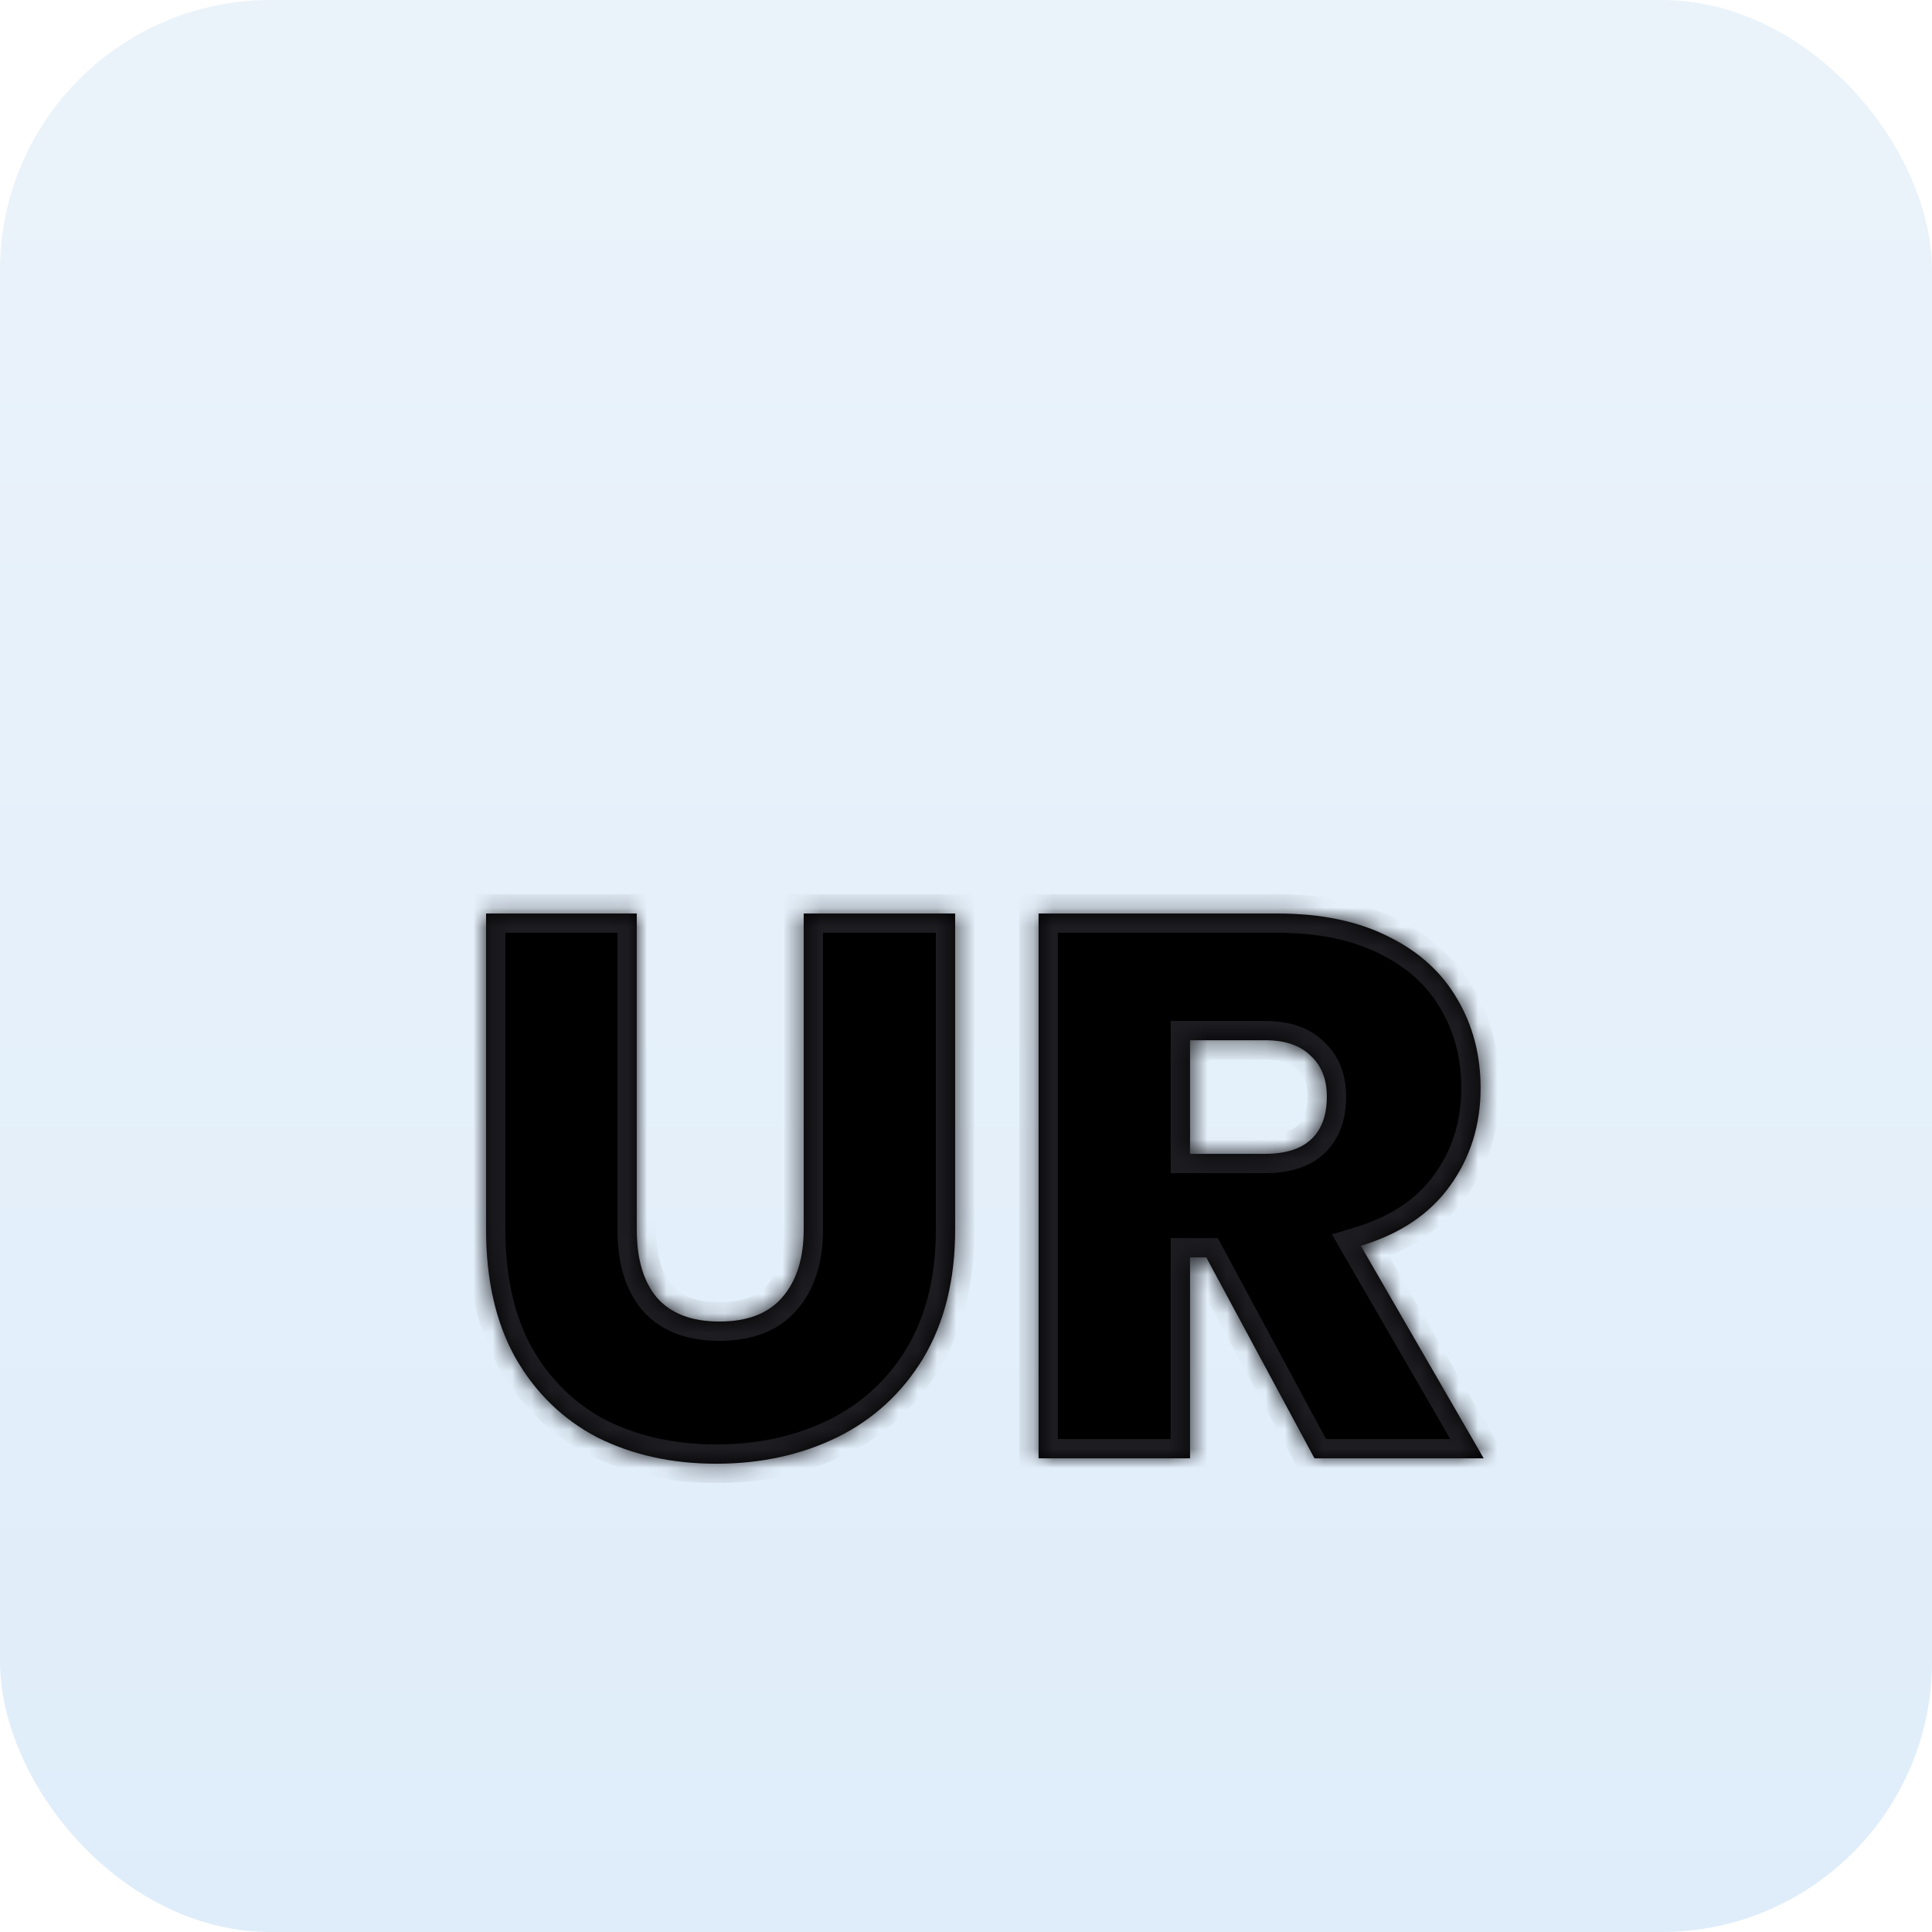 <svg width="100" height="100" viewBox="0 0 100 100" fill="none" xmlns="http://www.w3.org/2000/svg">
<rect width="100" height="100" rx="14" fill="url(#paint0_linear_90019_94)"/>
<g filter="url(#filter0_ddi_90019_94)">
<mask id="path-2-inside-1_90019_94" fill="white">
<path d="M32.959 35.8V52.16C32.959 53.68 33.306 54.853 33.999 55.68C34.719 56.507 35.799 56.92 37.239 56.92C38.679 56.92 39.759 56.507 40.479 55.68C41.226 54.827 41.599 53.653 41.599 52.16V35.8H49.439V52.16C49.439 54.747 48.892 56.96 47.799 58.8C46.706 60.613 45.212 61.987 43.319 62.92C41.452 63.827 39.372 64.28 37.079 64.28C34.786 64.28 32.732 63.827 30.919 62.92C29.132 61.987 27.719 60.613 26.679 58.8C25.666 56.987 25.159 54.773 25.159 52.16V35.8H32.959ZM68.036 64L62.436 53.6H61.596V64H53.756V35.8H66.116C68.382 35.8 70.302 36.2 71.876 37C73.449 37.773 74.636 38.853 75.436 40.24C76.236 41.6 76.636 43.133 76.636 44.84C76.636 46.76 76.102 48.453 75.036 49.92C73.996 51.36 72.462 52.387 70.436 53L76.796 64H68.036ZM61.596 48.24H65.476C66.542 48.24 67.342 47.987 67.876 47.48C68.409 46.973 68.676 46.24 68.676 45.28C68.676 44.373 68.396 43.667 67.836 43.16C67.302 42.627 66.516 42.36 65.476 42.36H61.596V48.24Z"/>
</mask>
<path d="M32.959 35.8V52.16C32.959 53.68 33.306 54.853 33.999 55.68C34.719 56.507 35.799 56.92 37.239 56.92C38.679 56.92 39.759 56.507 40.479 55.68C41.226 54.827 41.599 53.653 41.599 52.16V35.8H49.439V52.16C49.439 54.747 48.892 56.96 47.799 58.8C46.706 60.613 45.212 61.987 43.319 62.92C41.452 63.827 39.372 64.28 37.079 64.28C34.786 64.28 32.732 63.827 30.919 62.92C29.132 61.987 27.719 60.613 26.679 58.8C25.666 56.987 25.159 54.773 25.159 52.16V35.8H32.959ZM68.036 64L62.436 53.6H61.596V64H53.756V35.8H66.116C68.382 35.8 70.302 36.2 71.876 37C73.449 37.773 74.636 38.853 75.436 40.24C76.236 41.6 76.636 43.133 76.636 44.84C76.636 46.76 76.102 48.453 75.036 49.92C73.996 51.36 72.462 52.387 70.436 53L76.796 64H68.036ZM61.596 48.24H65.476C66.542 48.24 67.342 47.987 67.876 47.48C68.409 46.973 68.676 46.24 68.676 45.28C68.676 44.373 68.396 43.667 67.836 43.16C67.302 42.627 66.516 42.36 65.476 42.36H61.596V48.24Z" fill="black"/>
<path d="M32.959 35.8H33.959V34.8H32.959V35.8ZM33.999 55.68L33.233 56.323L33.239 56.33L33.245 56.337L33.999 55.68ZM40.479 55.68L39.727 55.022L39.725 55.023L40.479 55.68ZM41.599 35.8V34.8H40.599V35.8H41.599ZM49.439 35.8H50.439V34.8H49.439V35.8ZM47.799 58.8L48.656 59.316L48.659 59.311L47.799 58.8ZM43.319 62.92L43.756 63.819L43.761 63.817L43.319 62.92ZM30.919 62.92L30.456 63.806L30.464 63.81L30.472 63.814L30.919 62.92ZM26.679 58.8L25.806 59.288L25.812 59.297L26.679 58.8ZM25.159 35.8V34.8H24.159V35.8H25.159ZM31.959 35.8V52.16H33.959V35.8H31.959ZM31.959 52.16C31.959 53.82 32.337 55.255 33.233 56.323L34.765 55.037C34.274 54.452 33.959 53.54 33.959 52.16H31.959ZM33.245 56.337C34.21 57.445 35.606 57.92 37.239 57.92V55.92C35.992 55.92 35.228 55.568 34.753 55.023L33.245 56.337ZM37.239 57.92C38.872 57.92 40.268 57.445 41.233 56.337L39.725 55.023C39.25 55.568 38.486 55.92 37.239 55.92V57.92ZM41.232 56.339C42.183 55.252 42.599 53.817 42.599 52.16H40.599C40.599 53.489 40.269 54.402 39.727 55.022L41.232 56.339ZM42.599 52.16V35.8H40.599V52.16H42.599ZM41.599 36.8H49.439V34.8H41.599V36.8ZM48.439 35.8V52.16H50.439V35.8H48.439ZM48.439 52.16C48.439 54.604 47.923 56.633 46.939 58.289L48.659 59.311C49.861 57.287 50.439 54.889 50.439 52.16H48.439ZM46.943 58.284C45.948 59.934 44.598 61.175 42.877 62.023L43.761 63.817C45.827 62.799 47.464 61.293 48.655 59.316L46.943 58.284ZM42.882 62.02C41.165 62.854 39.237 63.28 37.079 63.28V65.28C39.508 65.28 41.739 64.799 43.756 63.819L42.882 62.02ZM37.079 63.28C34.92 63.28 33.023 62.854 31.366 62.026L30.472 63.814C32.441 64.799 34.651 65.28 37.079 65.28V63.28ZM31.382 62.034C29.771 61.192 28.495 59.957 27.547 58.303L25.812 59.297C26.943 61.27 28.494 62.781 30.456 63.806L31.382 62.034ZM27.552 58.312C26.641 56.682 26.159 54.646 26.159 52.16H24.159C24.159 54.901 24.691 57.292 25.806 59.288L27.552 58.312ZM26.159 52.16V35.8H24.159V52.16H26.159ZM25.159 36.8H32.959V34.8H25.159V36.8ZM68.036 64L67.155 64.474L67.438 65H68.036V64ZM62.436 53.6L63.316 53.126L63.033 52.6H62.436V53.6ZM61.596 53.6V52.6H60.596V53.6H61.596ZM61.596 64V65H62.596V64H61.596ZM53.756 64H52.756V65H53.756V64ZM53.756 35.8V34.8H52.756V35.8H53.756ZM71.876 37L71.422 37.892L71.434 37.897L71.876 37ZM75.436 40.24L74.569 40.74L74.574 40.747L75.436 40.24ZM75.036 49.92L74.227 49.332L74.225 49.334L75.036 49.92ZM70.436 53L70.146 52.043L68.938 52.408L69.57 53.501L70.436 53ZM76.796 64V65H78.529L77.661 63.499L76.796 64ZM61.596 48.24H60.596V49.24H61.596V48.24ZM67.876 47.48L67.187 46.755L67.187 46.755L67.876 47.48ZM67.836 43.16L67.129 43.867L67.146 43.885L67.165 43.901L67.836 43.16ZM61.596 42.36V41.36H60.596V42.36H61.596ZM68.916 63.526L63.316 53.126L61.555 54.074L67.155 64.474L68.916 63.526ZM62.436 52.6H61.596V54.6H62.436V52.6ZM60.596 53.6V64H62.596V53.6H60.596ZM61.596 63H53.756V65H61.596V63ZM54.756 64V35.8H52.756V64H54.756ZM53.756 36.8H66.116V34.8H53.756V36.8ZM66.116 36.8C68.268 36.8 70.024 37.18 71.422 37.891L72.329 36.109C70.581 35.22 68.496 34.8 66.116 34.8V36.8ZM71.434 37.897C72.847 38.592 73.878 39.541 74.569 40.74L76.302 39.74C75.393 38.166 74.05 36.955 72.317 36.103L71.434 37.897ZM74.574 40.747C75.276 41.941 75.636 43.297 75.636 44.84H77.636C77.636 42.97 77.195 41.259 76.298 39.733L74.574 40.747ZM75.636 44.84C75.636 46.562 75.162 48.046 74.227 49.332L75.844 50.508C77.043 48.86 77.636 46.958 77.636 44.84H75.636ZM74.225 49.334C73.337 50.565 72.004 51.48 70.146 52.043L70.725 53.957C72.92 53.293 74.655 52.155 75.846 50.505L74.225 49.334ZM69.57 53.501L75.93 64.501L77.661 63.499L71.301 52.499L69.57 53.501ZM76.796 63H68.036V65H76.796V63ZM61.596 49.24H65.476V47.24H61.596V49.24ZM65.476 49.24C66.684 49.24 67.776 48.954 68.564 48.205L67.187 46.755C66.909 47.019 66.401 47.24 65.476 47.24V49.24ZM68.564 48.205C69.352 47.457 69.676 46.426 69.676 45.28H67.676C67.676 46.054 67.466 46.49 67.187 46.755L68.564 48.205ZM69.676 45.28C69.676 44.152 69.318 43.153 68.507 42.419L67.165 43.901C67.473 44.181 67.676 44.594 67.676 45.28H69.676ZM68.543 42.453C67.76 41.67 66.678 41.36 65.476 41.36V43.36C66.353 43.36 66.845 43.583 67.129 43.867L68.543 42.453ZM65.476 41.36H61.596V43.36H65.476V41.36ZM60.596 42.36V48.24H62.596V42.36H60.596Z" fill="#1C1C21" mask="url(#path-2-inside-1_90019_94)"/>
</g>
<defs>
<filter id="filter0_ddi_90019_94" x="11.763" y="30.059" width="78.429" height="55.272" filterUnits="userSpaceOnUse" color-interpolation-filters="sRGB">
<feFlood flood-opacity="0" result="BackgroundImageFix"/>
<feColorMatrix in="SourceAlpha" type="matrix" values="0 0 0 0 0 0 0 0 0 0 0 0 0 0 0 0 0 0 127 0" result="hardAlpha"/>
<feMorphology radius="1" operator="dilate" in="SourceAlpha" result="effect1_dropShadow_90019_94"/>
<feOffset/>
<feComposite in2="hardAlpha" operator="out"/>
<feColorMatrix type="matrix" values="0 0 0 0 0.784 0 0 0 0 0.859 0 0 0 0 0.918 0 0 0 1 0"/>
<feBlend mode="normal" in2="BackgroundImageFix" result="effect1_dropShadow_90019_94"/>
<feColorMatrix in="SourceAlpha" type="matrix" values="0 0 0 0 0 0 0 0 0 0 0 0 0 0 0 0 0 0 127 0" result="hardAlpha"/>
<feMorphology radius="5.741" operator="erode" in="SourceAlpha" result="effect2_dropShadow_90019_94"/>
<feOffset dy="7.655"/>
<feGaussianBlur stdDeviation="9.569"/>
<feComposite in2="hardAlpha" operator="out"/>
<feColorMatrix type="matrix" values="0 0 0 0 0.788 0 0 0 0 0.859 0 0 0 0 0.918 0 0 0 0.32 0"/>
<feBlend mode="normal" in2="effect1_dropShadow_90019_94" result="effect2_dropShadow_90019_94"/>
<feBlend mode="normal" in="SourceGraphic" in2="effect2_dropShadow_90019_94" result="shape"/>
<feColorMatrix in="SourceAlpha" type="matrix" values="0 0 0 0 0 0 0 0 0 0 0 0 0 0 0 0 0 0 127 0" result="hardAlpha"/>
<feOffset dy="3.827"/>
<feGaussianBlur stdDeviation="4"/>
<feComposite in2="hardAlpha" operator="arithmetic" k2="-1" k3="1"/>
<feColorMatrix type="matrix" values="0 0 0 0 0.047 0 0 0 0 0.286 0 0 0 0 0.525 0 0 0 0.04 0"/>
<feBlend mode="normal" in2="shape" result="effect3_innerShadow_90019_94"/>
</filter>
<linearGradient id="paint0_linear_90019_94" x1="50" y1="0" x2="50" y2="100" gradientUnits="userSpaceOnUse">
<stop stop-color="#EBF3FA"/>
<stop offset="1" stop-color="#DFEDFA"/>
</linearGradient>
</defs>
</svg>
